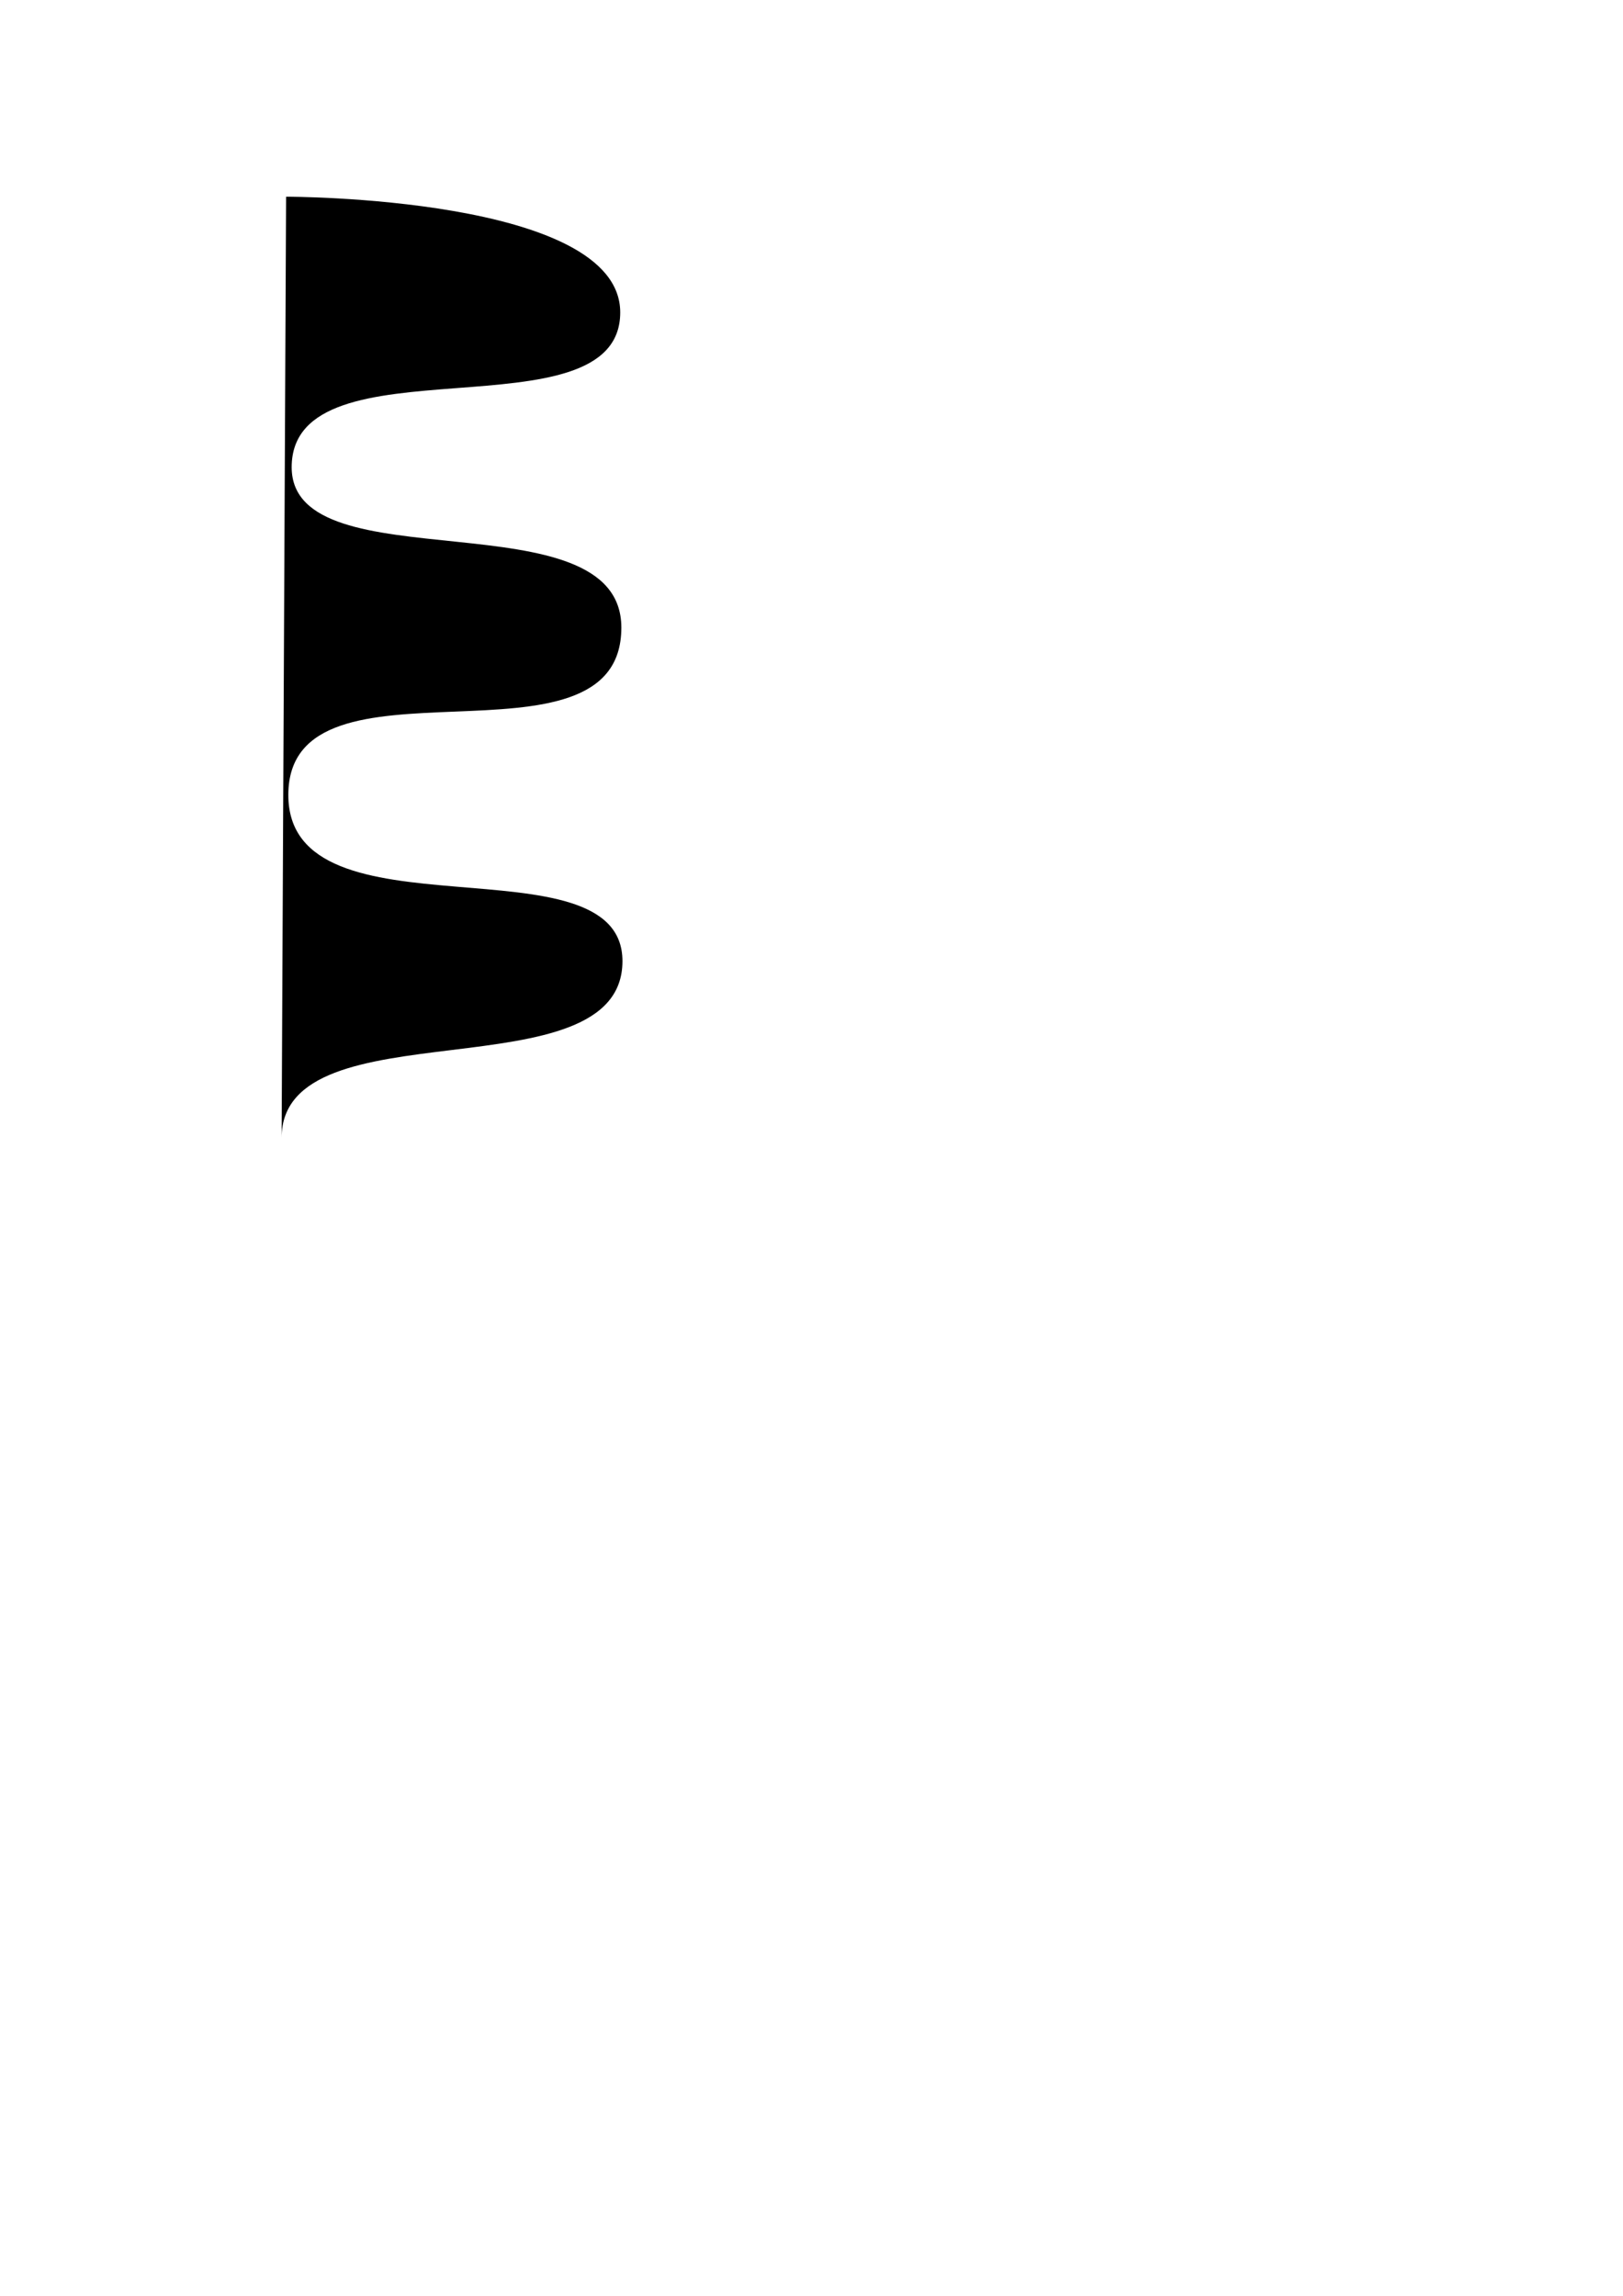 <?xml version="1.0" encoding="UTF-8" standalone="no"?>
<!-- Created with Inkscape (http://www.inkscape.org/) -->

<svg
   width="210mm"
   height="297mm"
   viewBox="0 0 210 297"
   version="1.1"
   id="svg5"
   inkscape:version="1.2.2 (732a01da63, 2022-12-09)"
   sodipodi:docname="path.svg"
   xmlns:inkscape="http://www.inkscape.org/namespaces/inkscape"
   xmlns:sodipodi="http://sodipodi.sourceforge.net/DTD/sodipodi-0.dtd"
   xmlns="http://www.w3.org/2000/svg"
   xmlns:svg="http://www.w3.org/2000/svg">
  <sodipodi:namedview
     id="namedview7"
     pagecolor="#505050"
     bordercolor="#eeeeee"
     borderopacity="1"
     inkscape:showpageshadow="0"
     inkscape:pageopacity="0"
     inkscape:pagecheckerboard="0"
     inkscape:deskcolor="#505050"
     inkscape:document-units="mm"
     showgrid="false"
     inkscape:zoom="3.659624"
     inkscape:cx="188.68059"
     inkscape:cy="242.37463"
     inkscape:window-width="2560"
     inkscape:window-height="1369"
     inkscape:window-x="-8"
     inkscape:window-y="-8"
     inkscape:window-maximized="1"
     inkscape:current-layer="layer1" />
  <defs
     id="defs2" />
  <g
     inkscape:label="Calque 1"
     inkscape:groupmode="layer"
     id="layer1">
    <path
       style="fill:none;stroke-width:0.265"
       d="m 27.762,31.522 c 0,0 -9.254,11.278 0.578,32.1 9.833,20.822 4.338,15.038 9.833,20.822 5.495,5.784 18.797,10.122 27.184,9.833 8.387,-0.289 10.122,0.868 13.014,-1.157 2.892,-2.024 1.157,0.868 3.181,-3.181 2.024,-4.049 6.073,-2.024 1.735,-6.073 -4.338,-4.049 -5.205,-6.651 -8.097,-4.338 -2.892,2.314 -4.627,-1.735 -4.916,5.205 -0.289,6.941 -14.17,-5.784 0,10.7 14.17,16.484 18.219,12.146 14.46,19.087 -3.759,6.941 -2.603,7.519 -9.254,8.097 -6.651,0.578 -8.097,-3.759 -15.327,0.578 -7.23,4.338 -16.195,7.23 -15.906,13.014 0.289,5.784 -5.495,6.941 7.23,9.833 12.724,2.892 11.568,3.181 23.714,1.157 12.146,-2.024 14.46,-22.846 28.919,-2.024 14.46,20.822 35.86,21.4 2.024,21.979 -33.835,0.578 -25.16,4.916 -45.403,-4.916 -20.243,-9.833 -45.114,0.578 -23.714,-18.219 21.4,-18.797 31.811,-37.884 42.8,-11.857 10.989,26.027 4.049,22.268 12.146,33.546 8.097,11.278 -5.784,11.857 12.146,11.568 17.93,-0.289 23.135,16.195 34.992,-6.941 11.857,-23.135 -5.495,-39.33 16.195,-29.787 21.689,9.543 26.316,2.892 26.316,19.665 0,16.773 10.411,16.773 -5.784,23.135 -16.195,6.362 -22.557,20.243 -31.233,-0.289 -8.676,-20.533 4.049,-26.027 -13.303,-27.762 -17.352,-1.735 -18.219,-15.616 -33.546,5.205 -15.327,20.822 13.303,34.703 -20.822,23.714 C 42.8,173.226 47.717,158.188 34.125,163.683 20.533,169.177 12.724,158.766 14.17,180.167 c 1.446,21.4 -11.568,30.365 8.965,24.003 20.533,-6.362 8.676,-10.989 36.149,-17.93 27.473,-6.941 29.787,-16.773 41.354,-3.759 11.568,13.014 -6.073,14.46 10.7,20.533 16.773,6.073 15.038,9.543 30.944,1.157 15.906,-8.387 12.435,-29.208 21.4,-15.327 8.965,13.881 16.484,12.435 10.411,23.714 -6.073,11.278 -0.289,21.111 -16.773,10.122 -16.484,-10.989 -21.111,-17.062 -26.895,-19.376 -5.784,-2.314 -18.219,-3.47 -24.292,2.314 -6.073,5.784 -8.097,14.17 -9.543,12.146 -1.446,-2.024 -4.916,-11.857 -21.111,-13.303 -16.195,-1.446 -42.511,-31.522 -33.257,1.157 9.254,32.679 6.073,6.941 17.352,32.1 11.278,25.16 -11.568,1.446 9.254,24.581 20.822,23.135 9.543,24.003 22.557,26.606 13.014"
       id="path391" />
    <path
       style="fill:#000000;stroke-width:0.265"
       d="m 37.017,25.449 c 0,0 43.234,-0.072 43.234,14.966 0,16.491 -42.511,2.964 -42.511,20.027 0,15.327 42.656,3.47 42.656,20.75 6.9e-5,19.955 -43.04,1.811 -43.09,21.617 -0.048,19.38 43.266,5.131 43.234,21.545 -0.034,17.499 -44.102,5.495 -44.102,22.846"
       id="path397"
       sodipodi:nodetypes="csssssc" />
  </g>
</svg>

